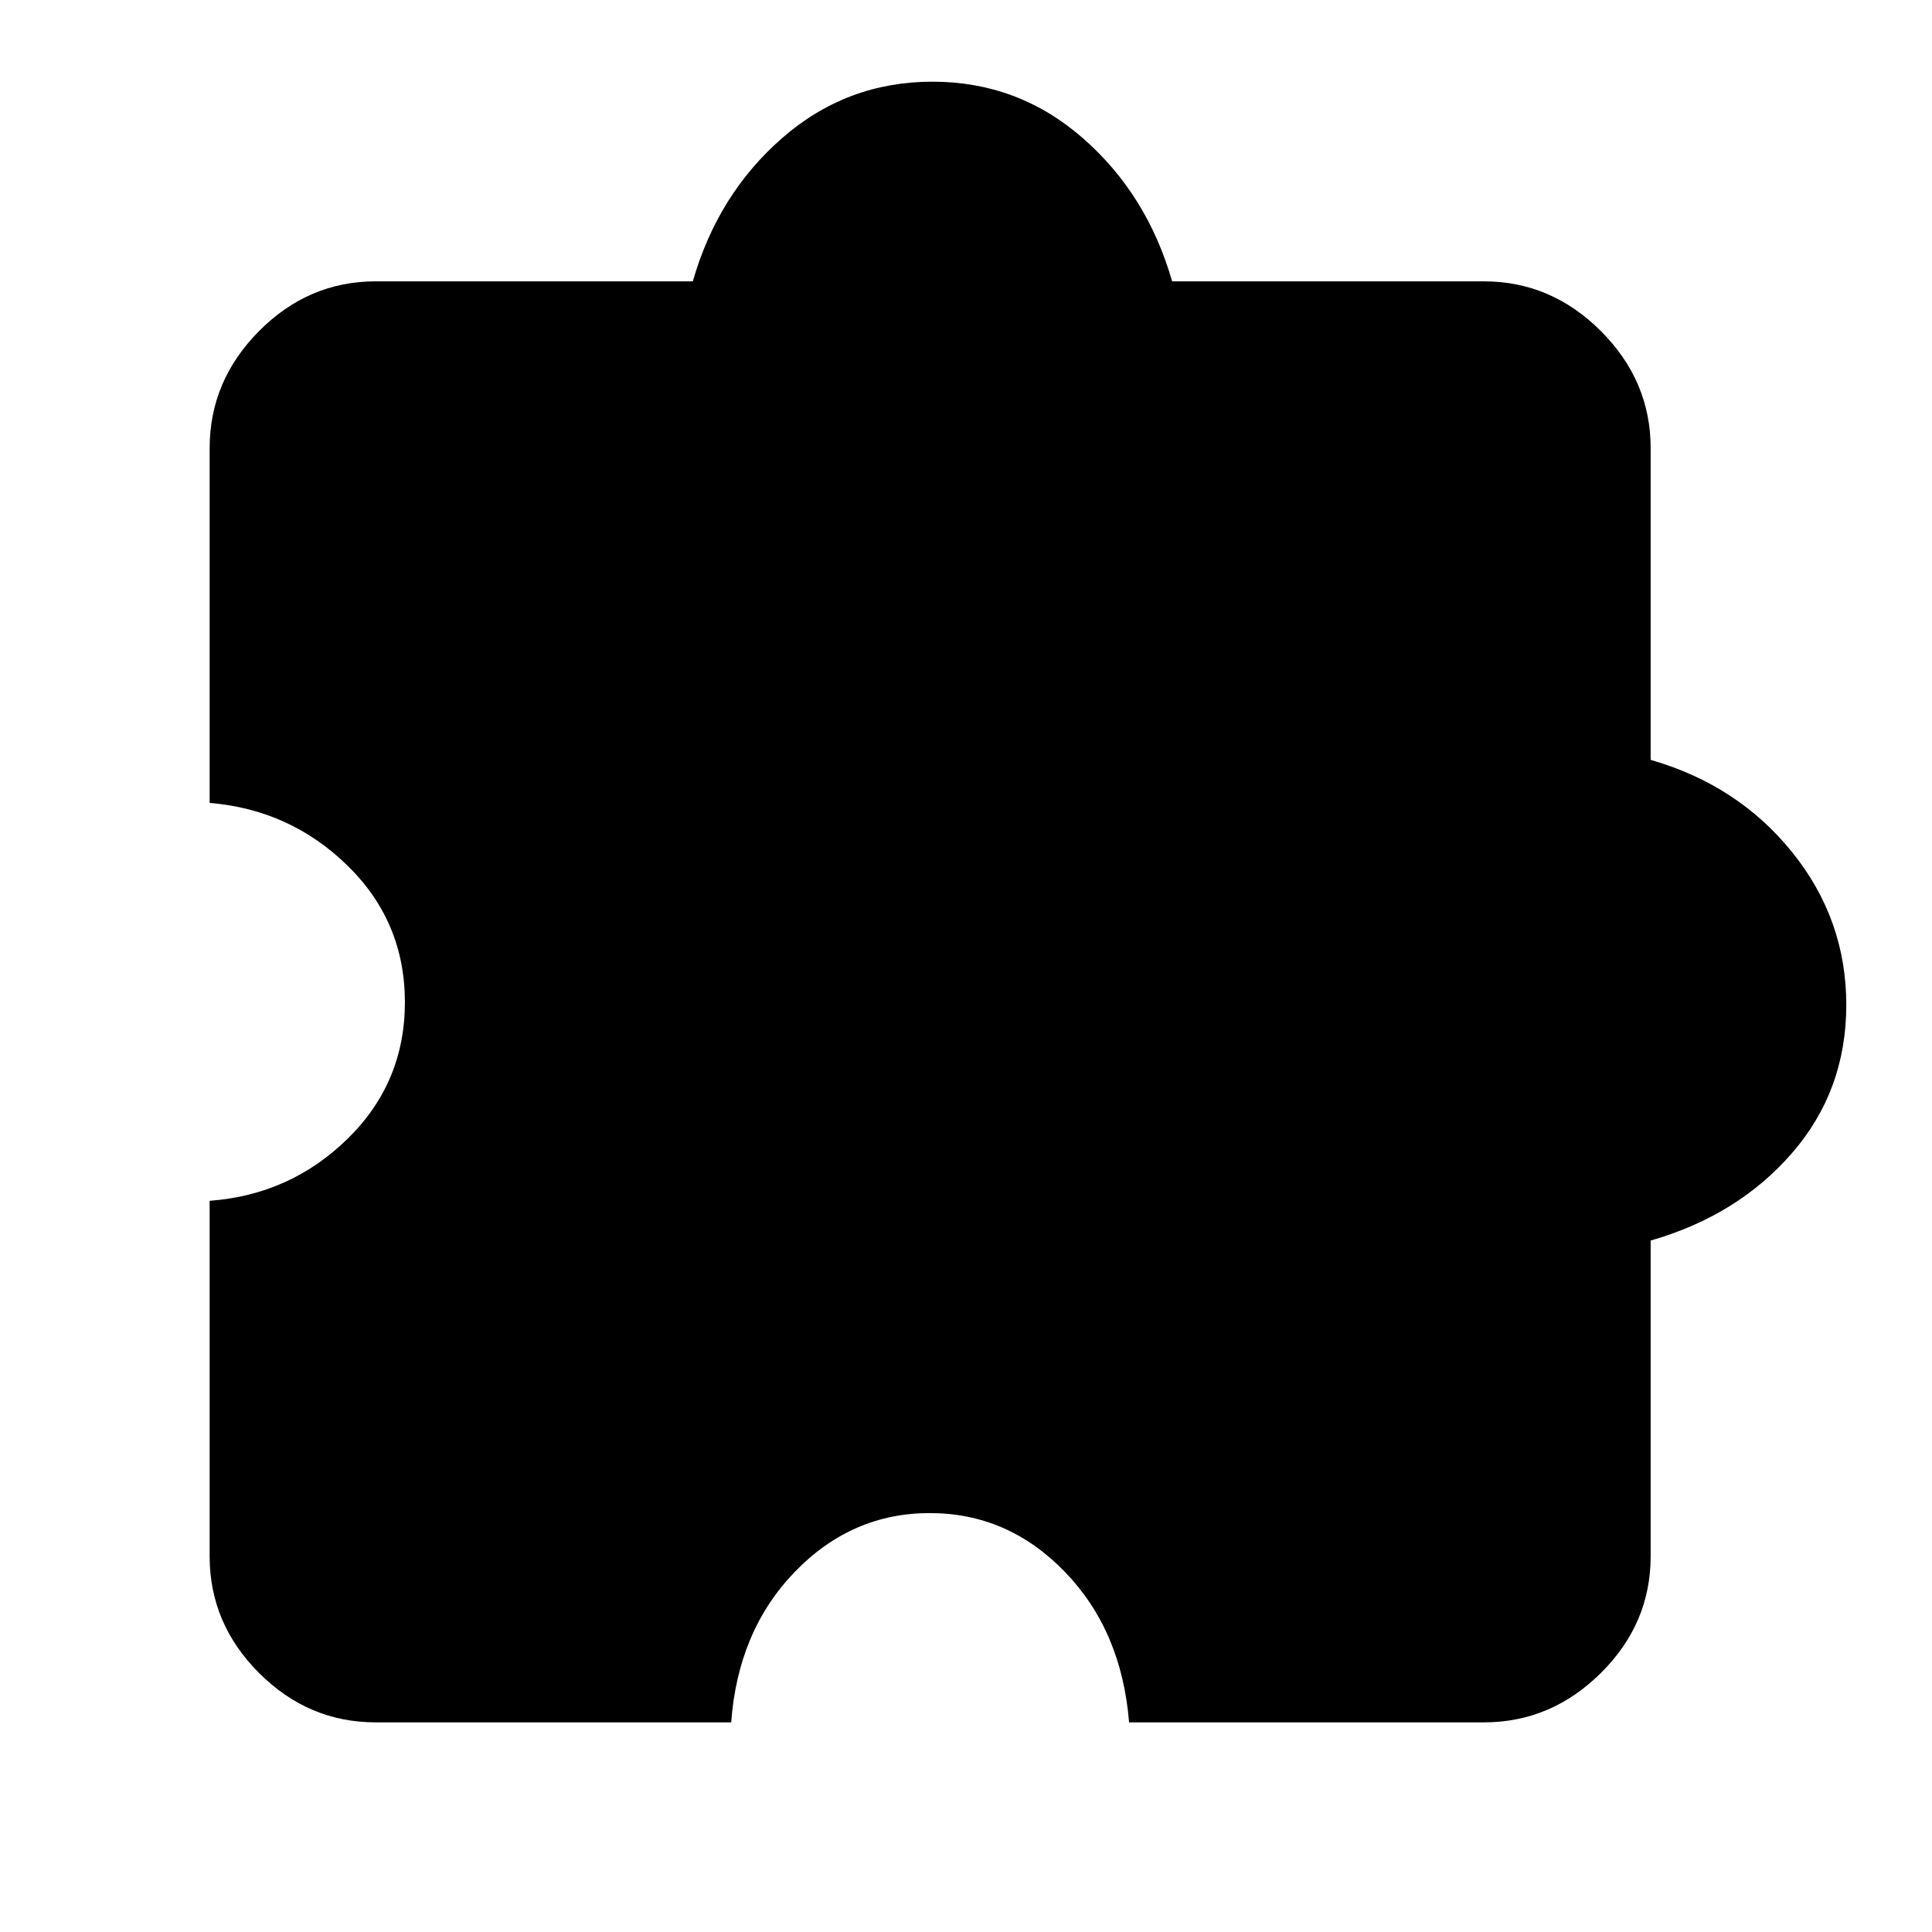 <svg xmlns="http://www.w3.org/2000/svg" height="40" viewBox="0 -960 960 960" width="40"><path d="M363.33-104.17H186.67q-33.42 0-57.96-24.54t-24.54-57.96v-176.66q40.06-2.96 68.54-30.82Q201.19-422 201.19-462q0-40-28.48-67.85-28.48-27.86-68.54-31.19v-176.29q0-33.42 24.54-58.15 24.54-24.72 57.96-24.72h157.58q12.42-43.31 44.47-71.26 32.06-27.95 74.61-27.95t74.61 27.95q32.06 27.95 44.48 71.26h154.91q33.42 0 58.15 24.72 24.72 24.73 24.72 58.15v154.91q43.31 12.42 70.26 45.81 26.95 33.39 26.95 75.94t-26.95 73.61Q863.51-356 820.2-343.58v156.91q0 33.42-24.72 57.96-24.73 24.54-58.15 24.54H561.04q-3.71-45.66-31.95-74.82-28.24-29.17-67.09-29.17-38.85 0-67.09 29.24-28.24 29.24-31.58 74.75Z"/></svg>